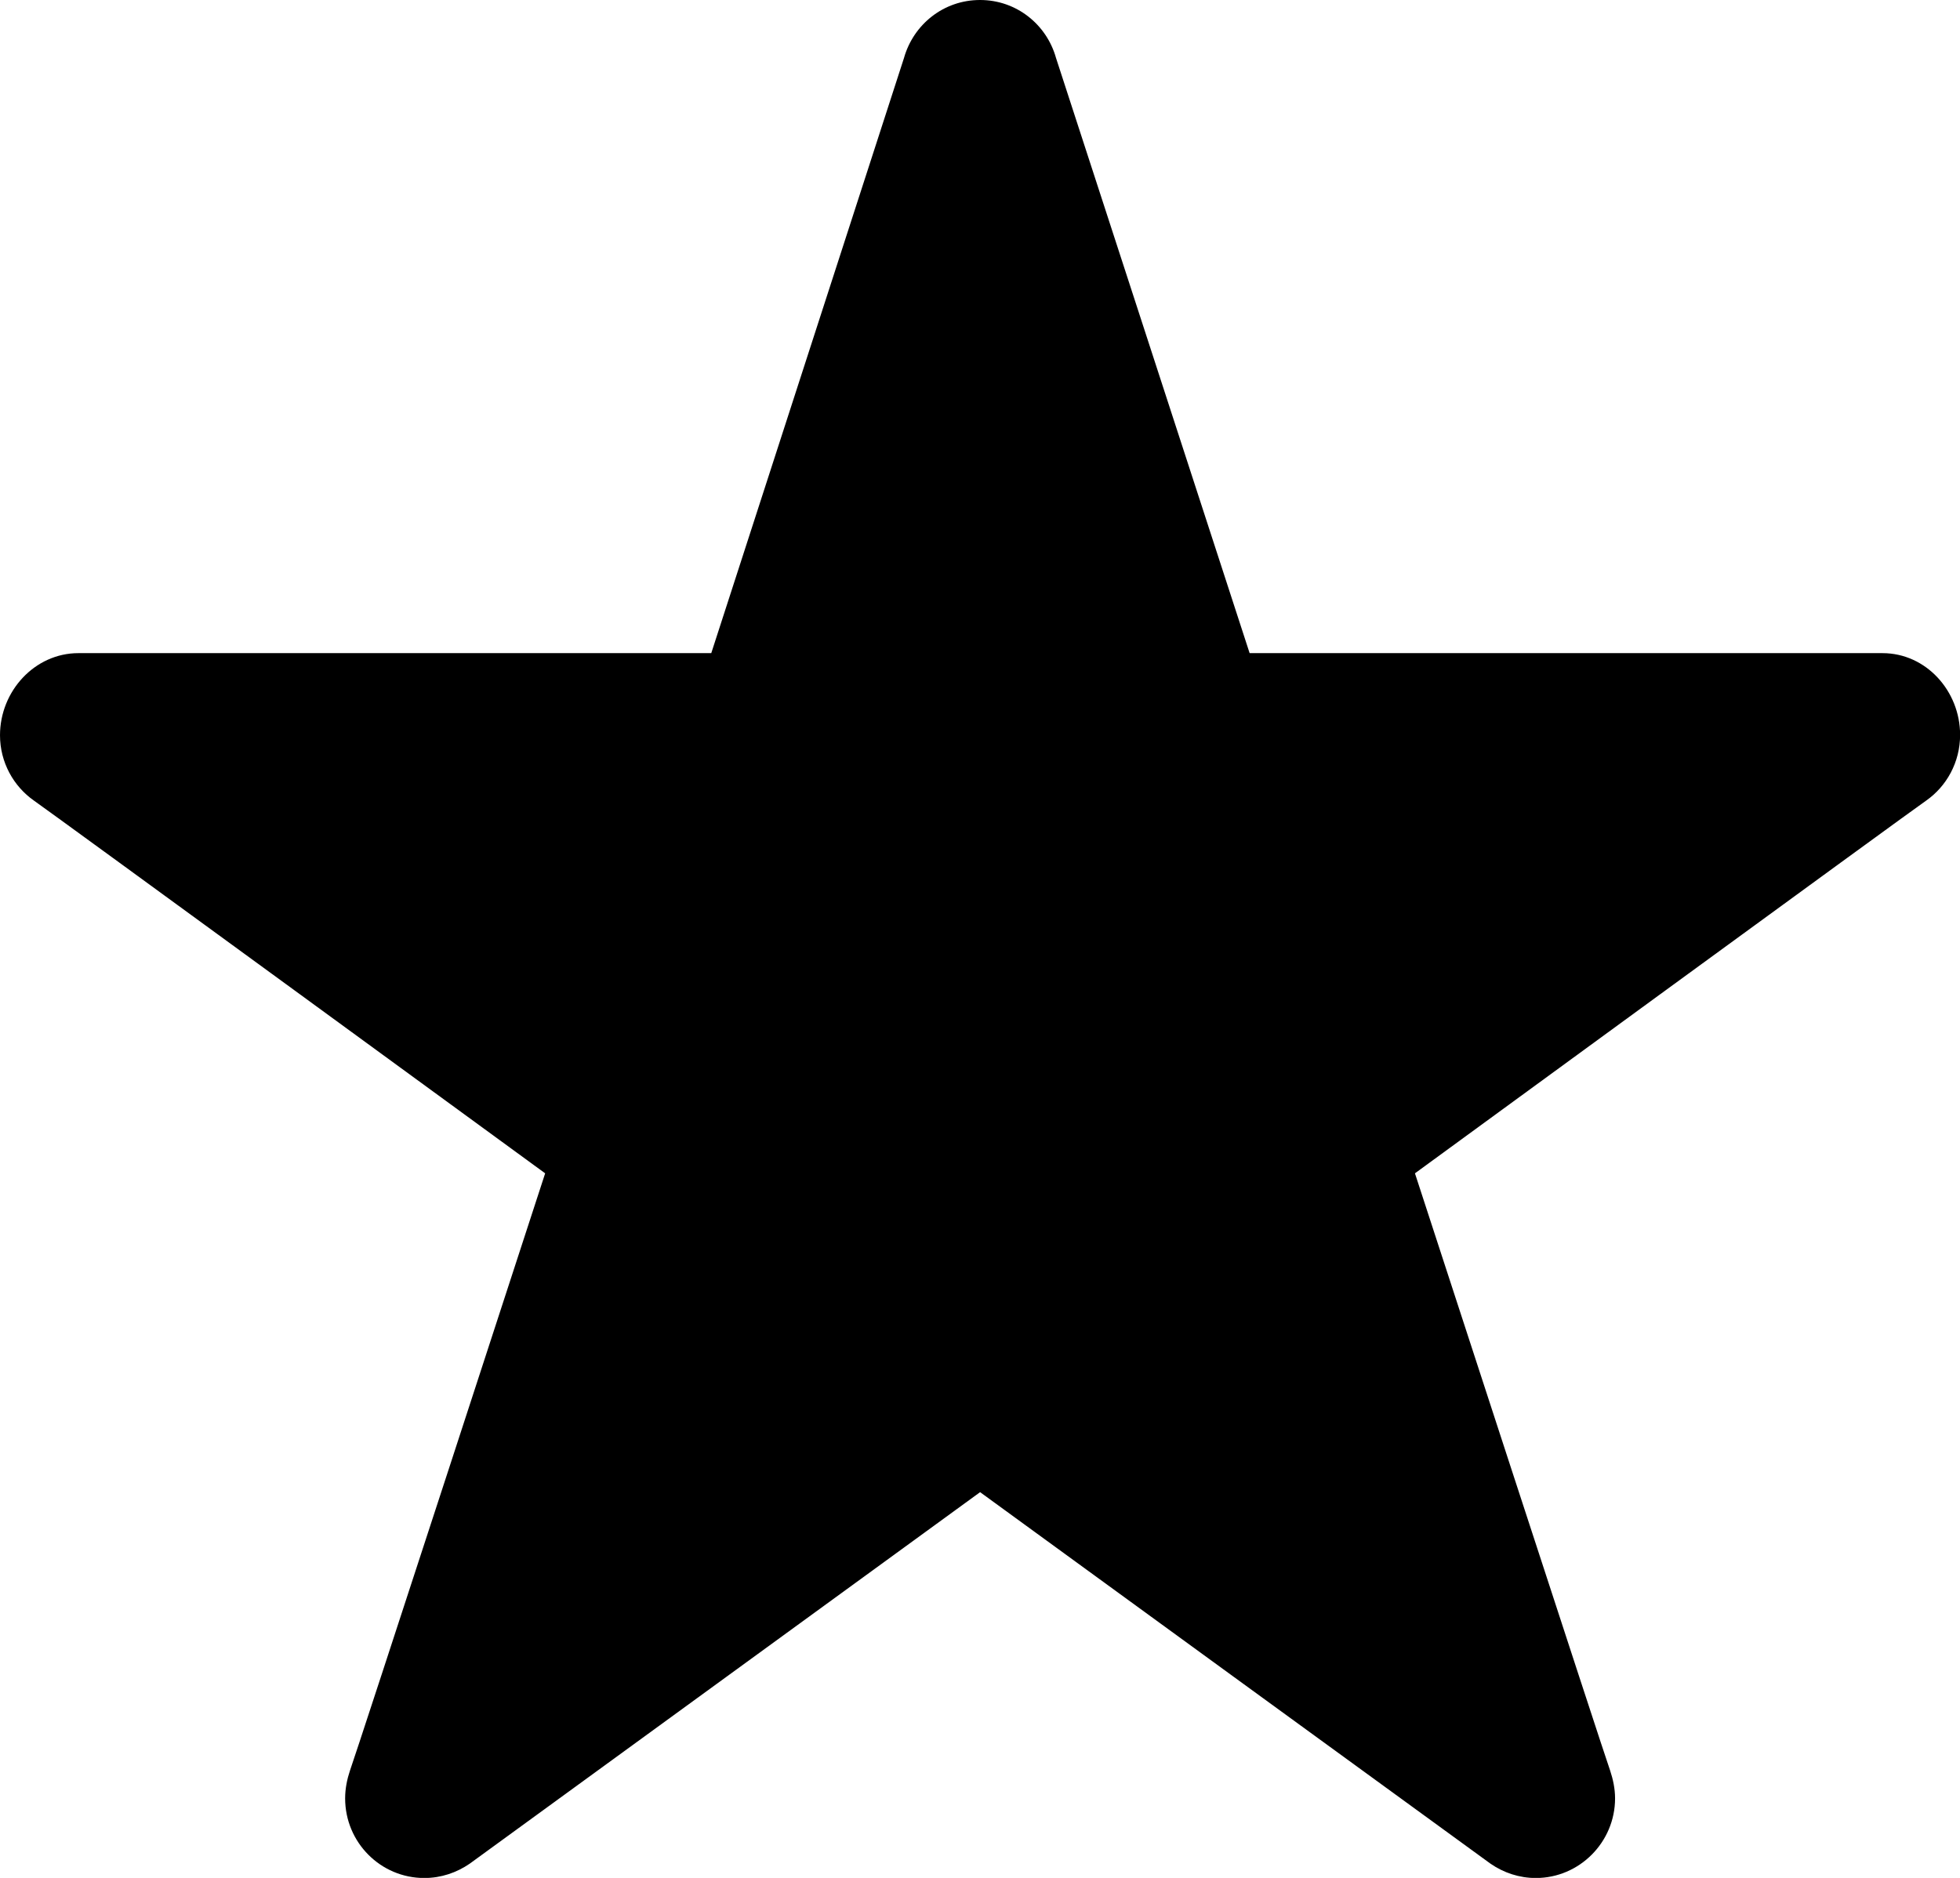 <?xml version="1.0" encoding="UTF-8"?>
<svg class="Star_cd" viewBox="31.95 41.034 19.882 19.054"
    xmlns="http://www.w3.org/2000/svg">
    <path d="m41.891 41.034c-0.369 0-0.675 0.248-0.771 0.588l-1.955 6.039h-6.42c-0.443 0-0.795 0.386-0.795 0.833 0 0.274 0.137 0.518 0.344 0.663 0.128 0.087 5.186 3.782 5.186 3.782s-1.942 5.965-1.98 6.06c-0.029 0.087-0.049 0.182-0.049 0.282 0 0.447 0.36 0.808 0.803 0.808 0.17 0 0.327-0.054 0.46-0.145l5.178-3.77s5.062 3.687 5.178 3.77c0.132 0.091 0.29 0.145 0.459 0.145 0.443 0 0.804-0.364 0.804-0.808 0-0.099-0.021-0.195-0.05-0.282-0.037-0.095-1.98-6.06-1.98-6.06s5.057-3.695 5.186-3.782c0.207-0.145 0.344-0.389 0.344-0.667 0-0.443-0.344-0.829-0.787-0.829h-6.42l-1.964-6.039c-0.095-0.34-0.402-0.588-0.77-0.588z"></path>
</svg>
